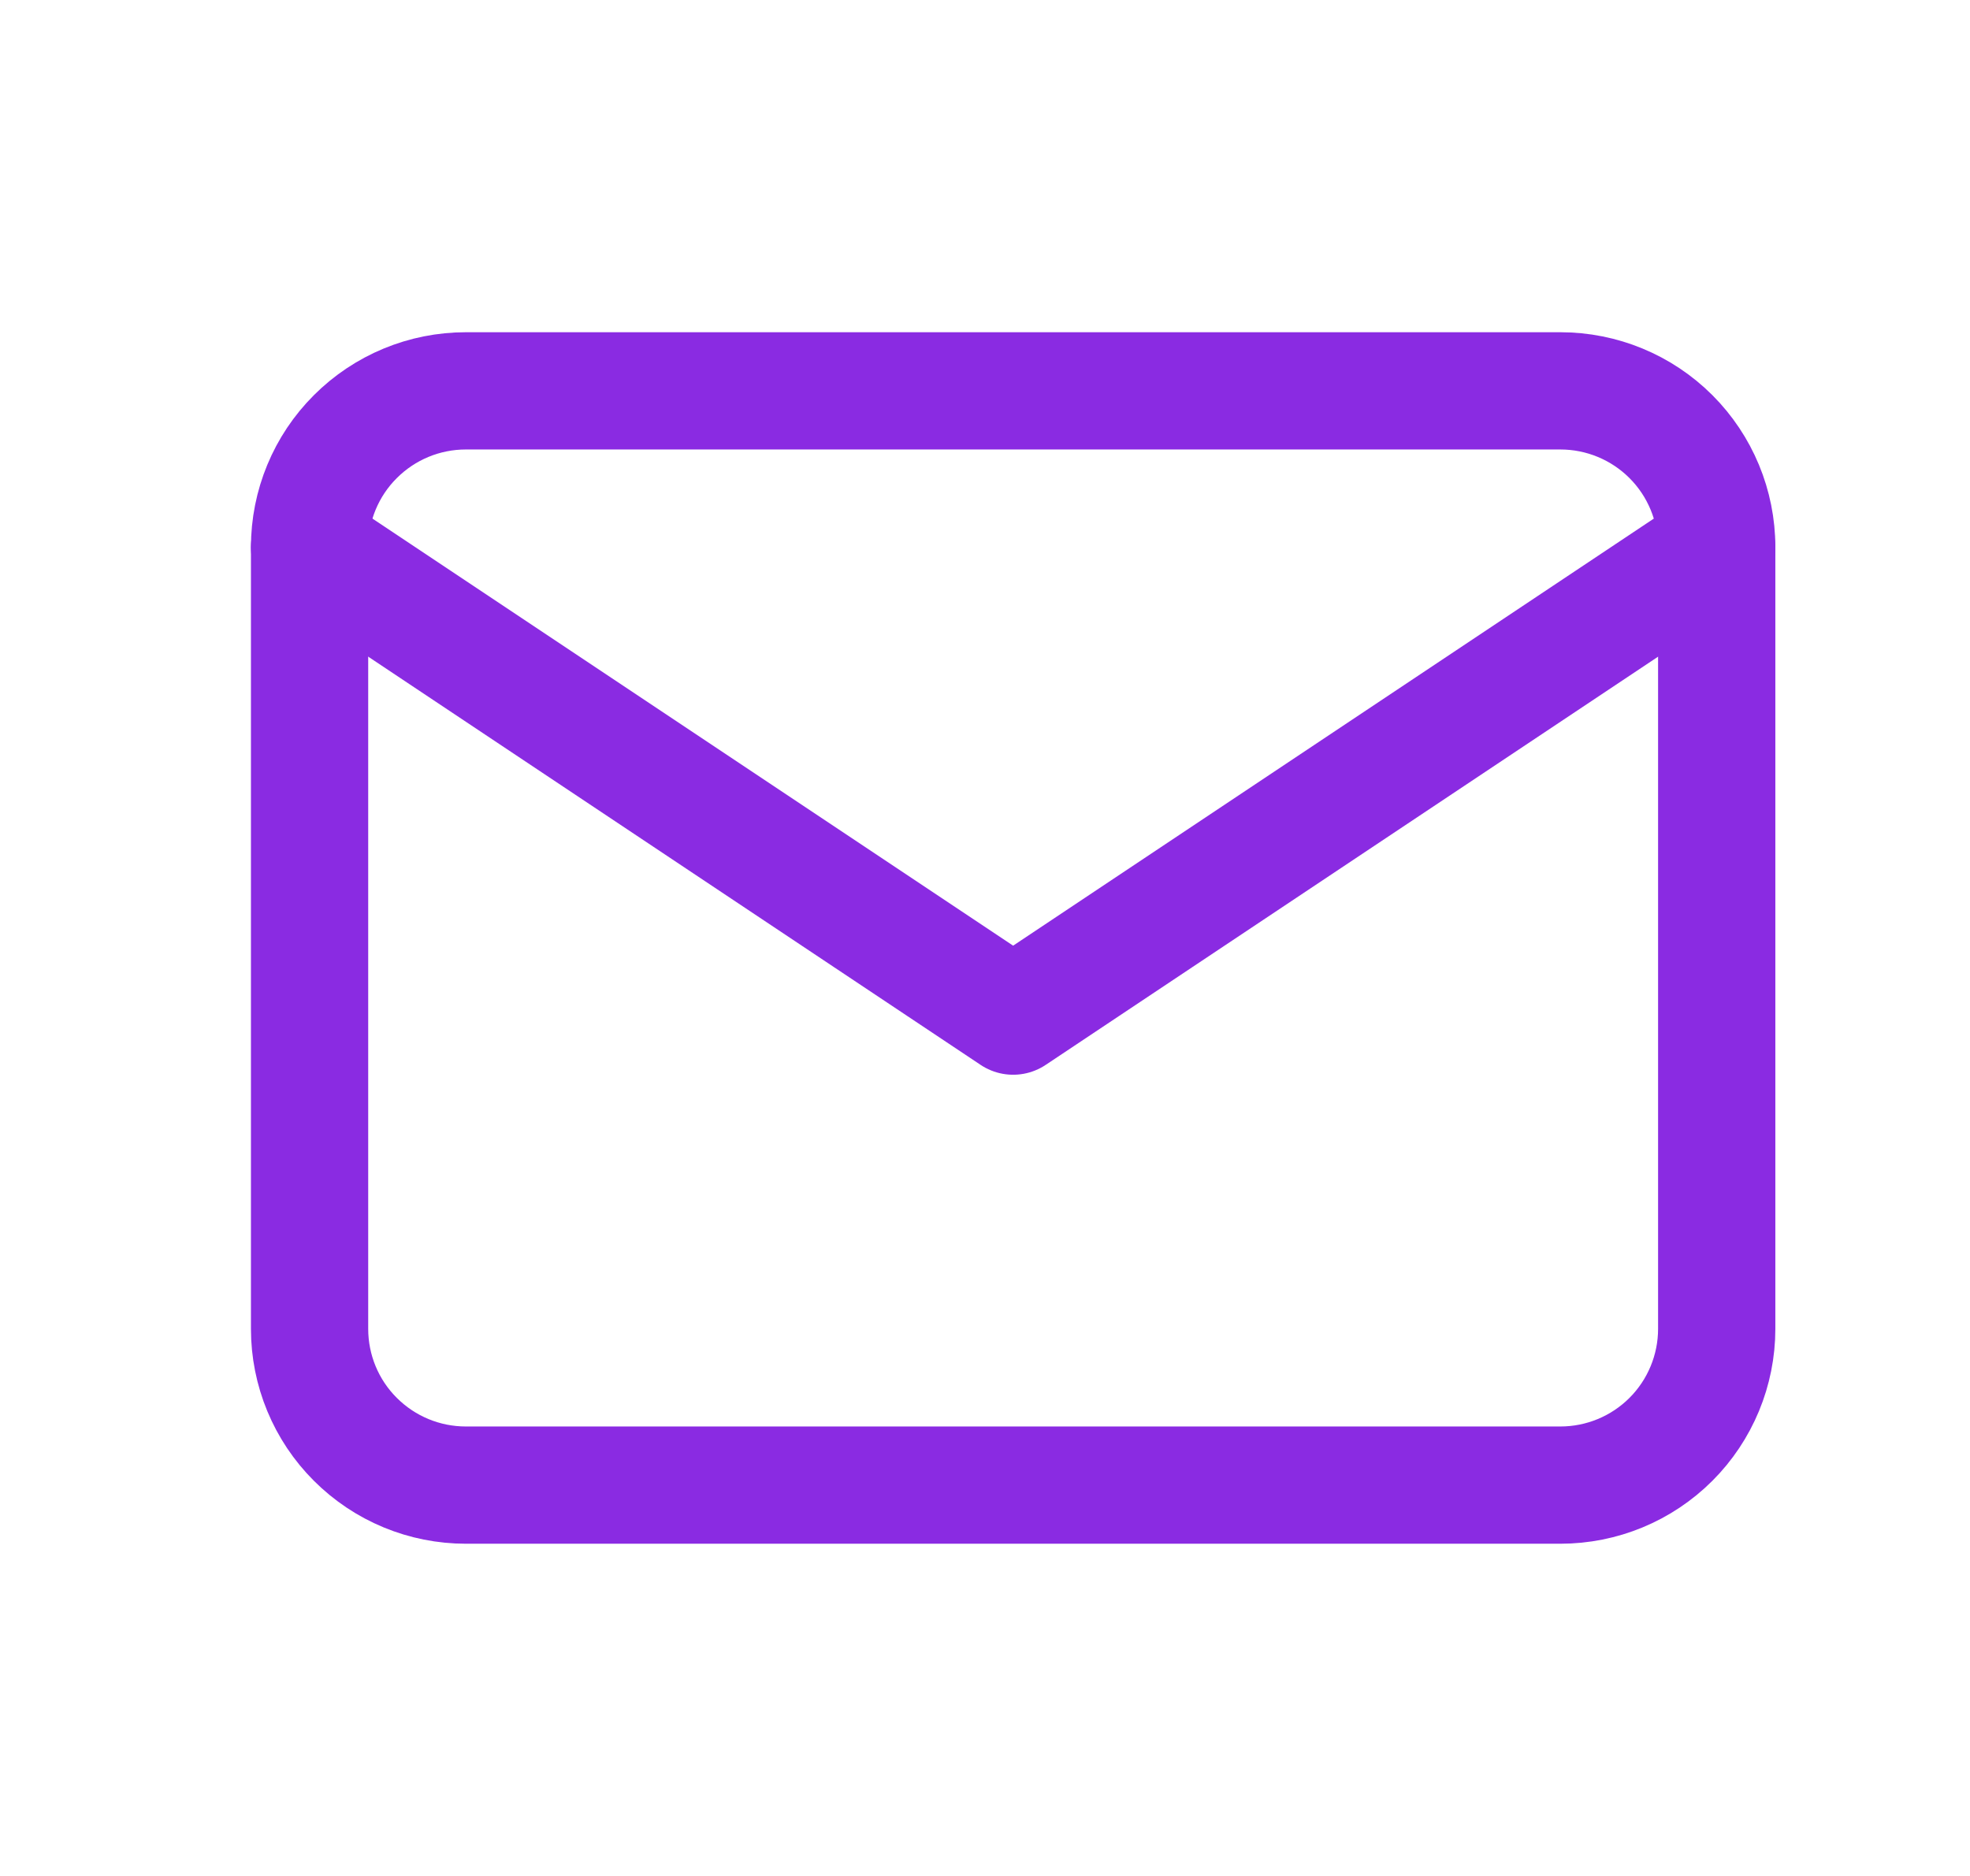 <svg width="21" height="20" viewBox="0 0 21 20" fill="none" xmlns="http://www.w3.org/2000/svg">
<g clip-path="url(#clip0_719_1898)">
<path d="M3.3 5.833C3.3 5.391 3.475 4.967 3.788 4.655C4.101 4.342 4.524 4.167 4.966 4.167H16.633C17.075 4.167 17.499 4.342 17.812 4.655C18.124 4.967 18.3 5.391 18.3 5.833V14.167C18.3 14.609 18.124 15.033 17.812 15.345C17.499 15.658 17.075 15.833 16.633 15.833H4.966C4.524 15.833 4.101 15.658 3.788 15.345C3.475 15.033 3.3 14.609 3.3 14.167V5.833Z" stroke="#8A2BE2" stroke-width="1.25" stroke-linecap="round" stroke-linejoin="round"/>
<path d="M3.3 5.833L10.8 10.833L18.3 5.833" stroke="#8A2BE2" stroke-width="1.25" stroke-linecap="round" stroke-linejoin="round"/>
</g>
<defs>
<clipPath id="clip0_719_1898">
<rect width="20" height="20" fill="white" transform="translate(0.8)"/>
</clipPath>
</defs>
</svg>
